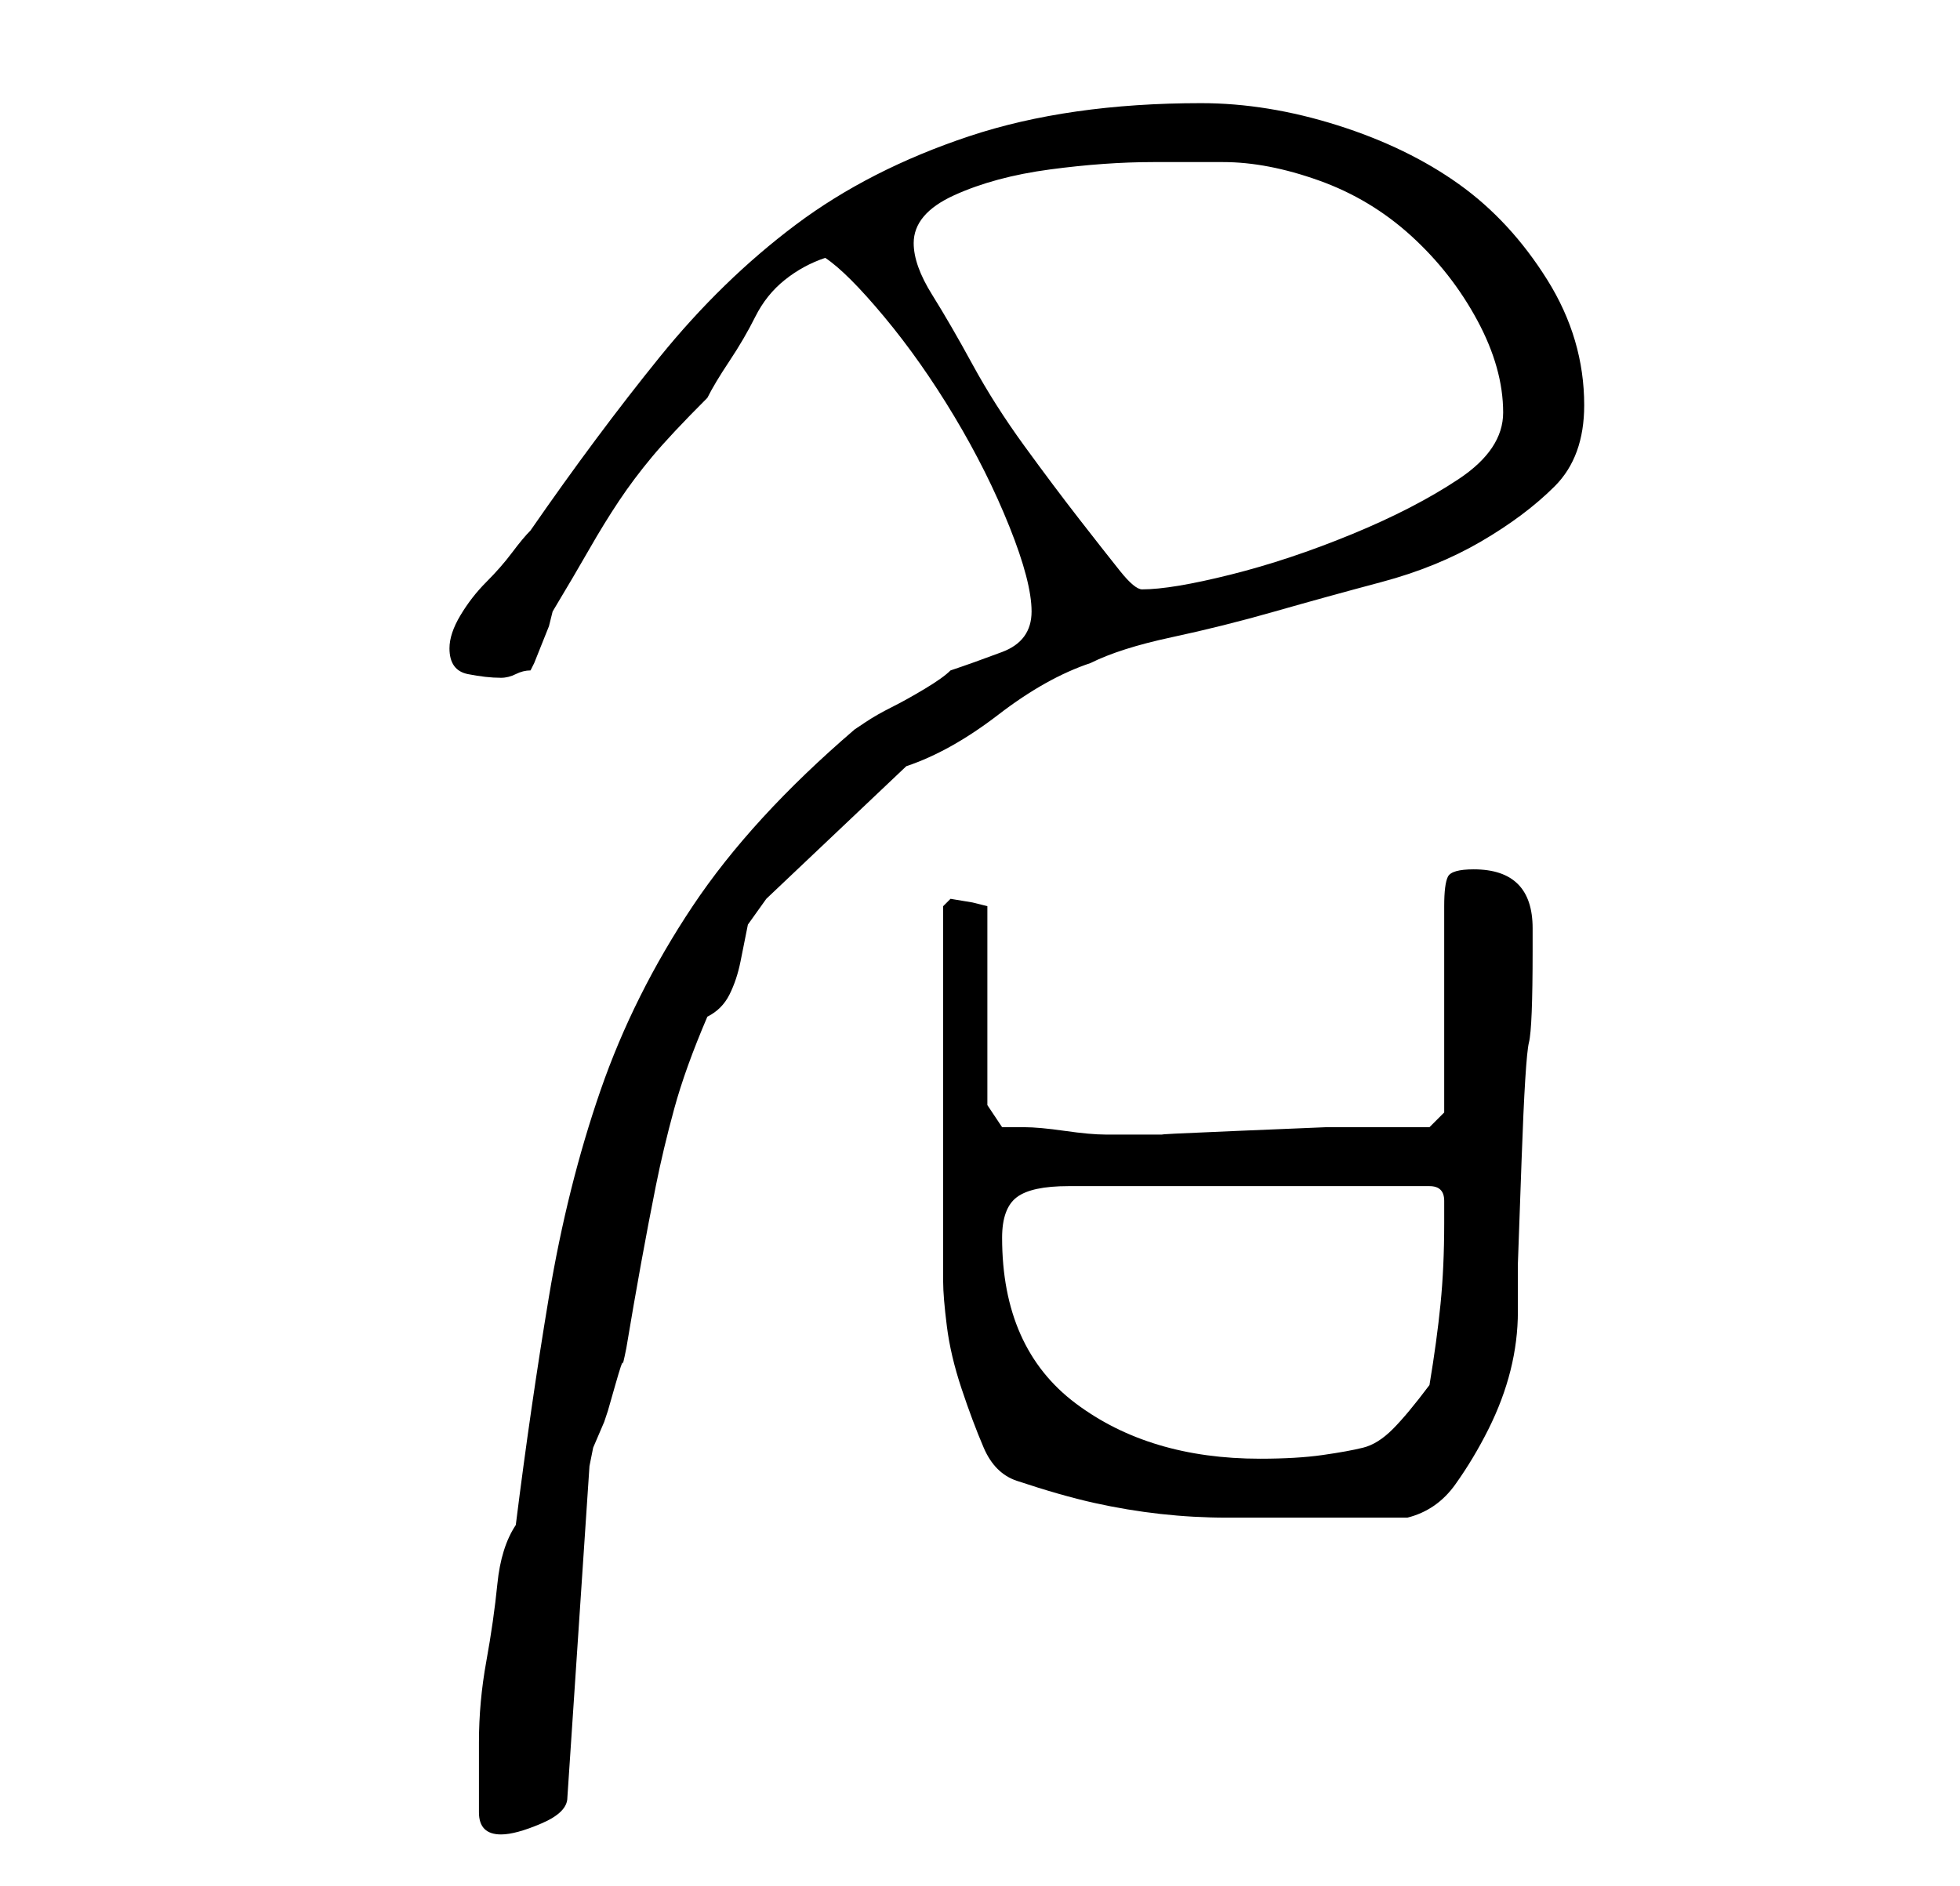 <?xml version="1.0" standalone="no"?>
<!DOCTYPE svg PUBLIC "-//W3C//DTD SVG 1.1//EN" "http://www.w3.org/Graphics/SVG/1.1/DTD/svg11.dtd" >
<svg xmlns="http://www.w3.org/2000/svg" xmlns:xlink="http://www.w3.org/1999/xlink" version="1.1" viewBox="-10 0 266 256">
   <path fill="currentColor"
d="M55 246q0 3 3 3q2 0 5.5 -1.5t3.5 -3.5l3 -45l0.5 -2.5t1.5 -3.5l0.5 -1.5t1 -3.5t1 -3t0.5 -2q1 -6 2 -11.5t2 -10.5t2.5 -10.5t4.5 -12.5q2 -1 3 -3t1.5 -4.5l1 -5t2.5 -3.5l19 -18q6 -2 12.5 -7t12.5 -7q4 -2 11 -3.5t14 -3.5t14.5 -4t13.5 -5.5t10 -7.5t4 -11
q0 -9 -5 -17t-12 -13t-16.5 -8t-18.5 -3q-18 0 -31.5 4.5t-23.5 12t-18.5 18t-17.5 23.5q-1 1 -2.5 3t-3.5 4t-3.5 4.5t-1.5 4.5q0 3 2.5 3.5t4.5 0.5q1 0 2 -0.5t2 -0.5l0.5 -1t1 -2.5t1 -2.5t0.5 -2q3 -5 5 -8.5t4 -6.5t4.5 -6t7.5 -8q1 -2 3 -5t3.5 -6t4 -5t5.5 -3
q3 2 8 8t9.5 13.5t7.5 15t3 11.5t-4 5.5t-7 2.5q-1 1 -3.5 2.5t-4.5 2.5t-3.5 2l-1.5 1q-14 12 -22 24t-12.5 25t-7 28t-4.5 31q-2 3 -2.5 8t-1.5 10.5t-1 11v9.5zM128 201q6 2 10.5 3t9 1.5t9 0.5h9.5h3h4.5h4.5h3q4 -1 6.5 -4.5t4.5 -7.5t3 -8t1 -8v-6.5t0.5 -14t1 -16
t0.5 -12.5v-3q0 -8 -8 -8q-3 0 -3.5 1t-0.5 4v28l-2 2h-4h-10t-12 0.5t-10 0.5h-1.5h-2.5h-2.5h-1.5q-2 0 -5.5 -0.5t-5.5 -0.5h-3l-2 -3v-27l-2 -0.5t-3 -0.5l-0.5 0.5l-0.5 0.5v51q0 2 0.5 6t2 8.5t3 8t4.5 4.5zM126 168q0 -4 2 -5.5t7 -1.5h49q2 0 2 2v3q0 6 -0.5 11
t-1.5 11q-3 4 -5 6t-4 2.5t-5.5 1t-8.5 0.5q-15 0 -25 -7.5t-10 -22.5zM114 33q0 -4 5.5 -6.5t13 -3.5t14 -1h9.5q6 0 13 2.5t12.5 7.5t9 11.5t3.5 12.5q0 5 -6 9t-14.5 7.5t-16.5 5.5t-12 2q-1 0 -3 -2.5t-5.5 -7t-7.5 -10t-7 -11t-5.5 -9.5t-2.5 -7z" />
</svg>
